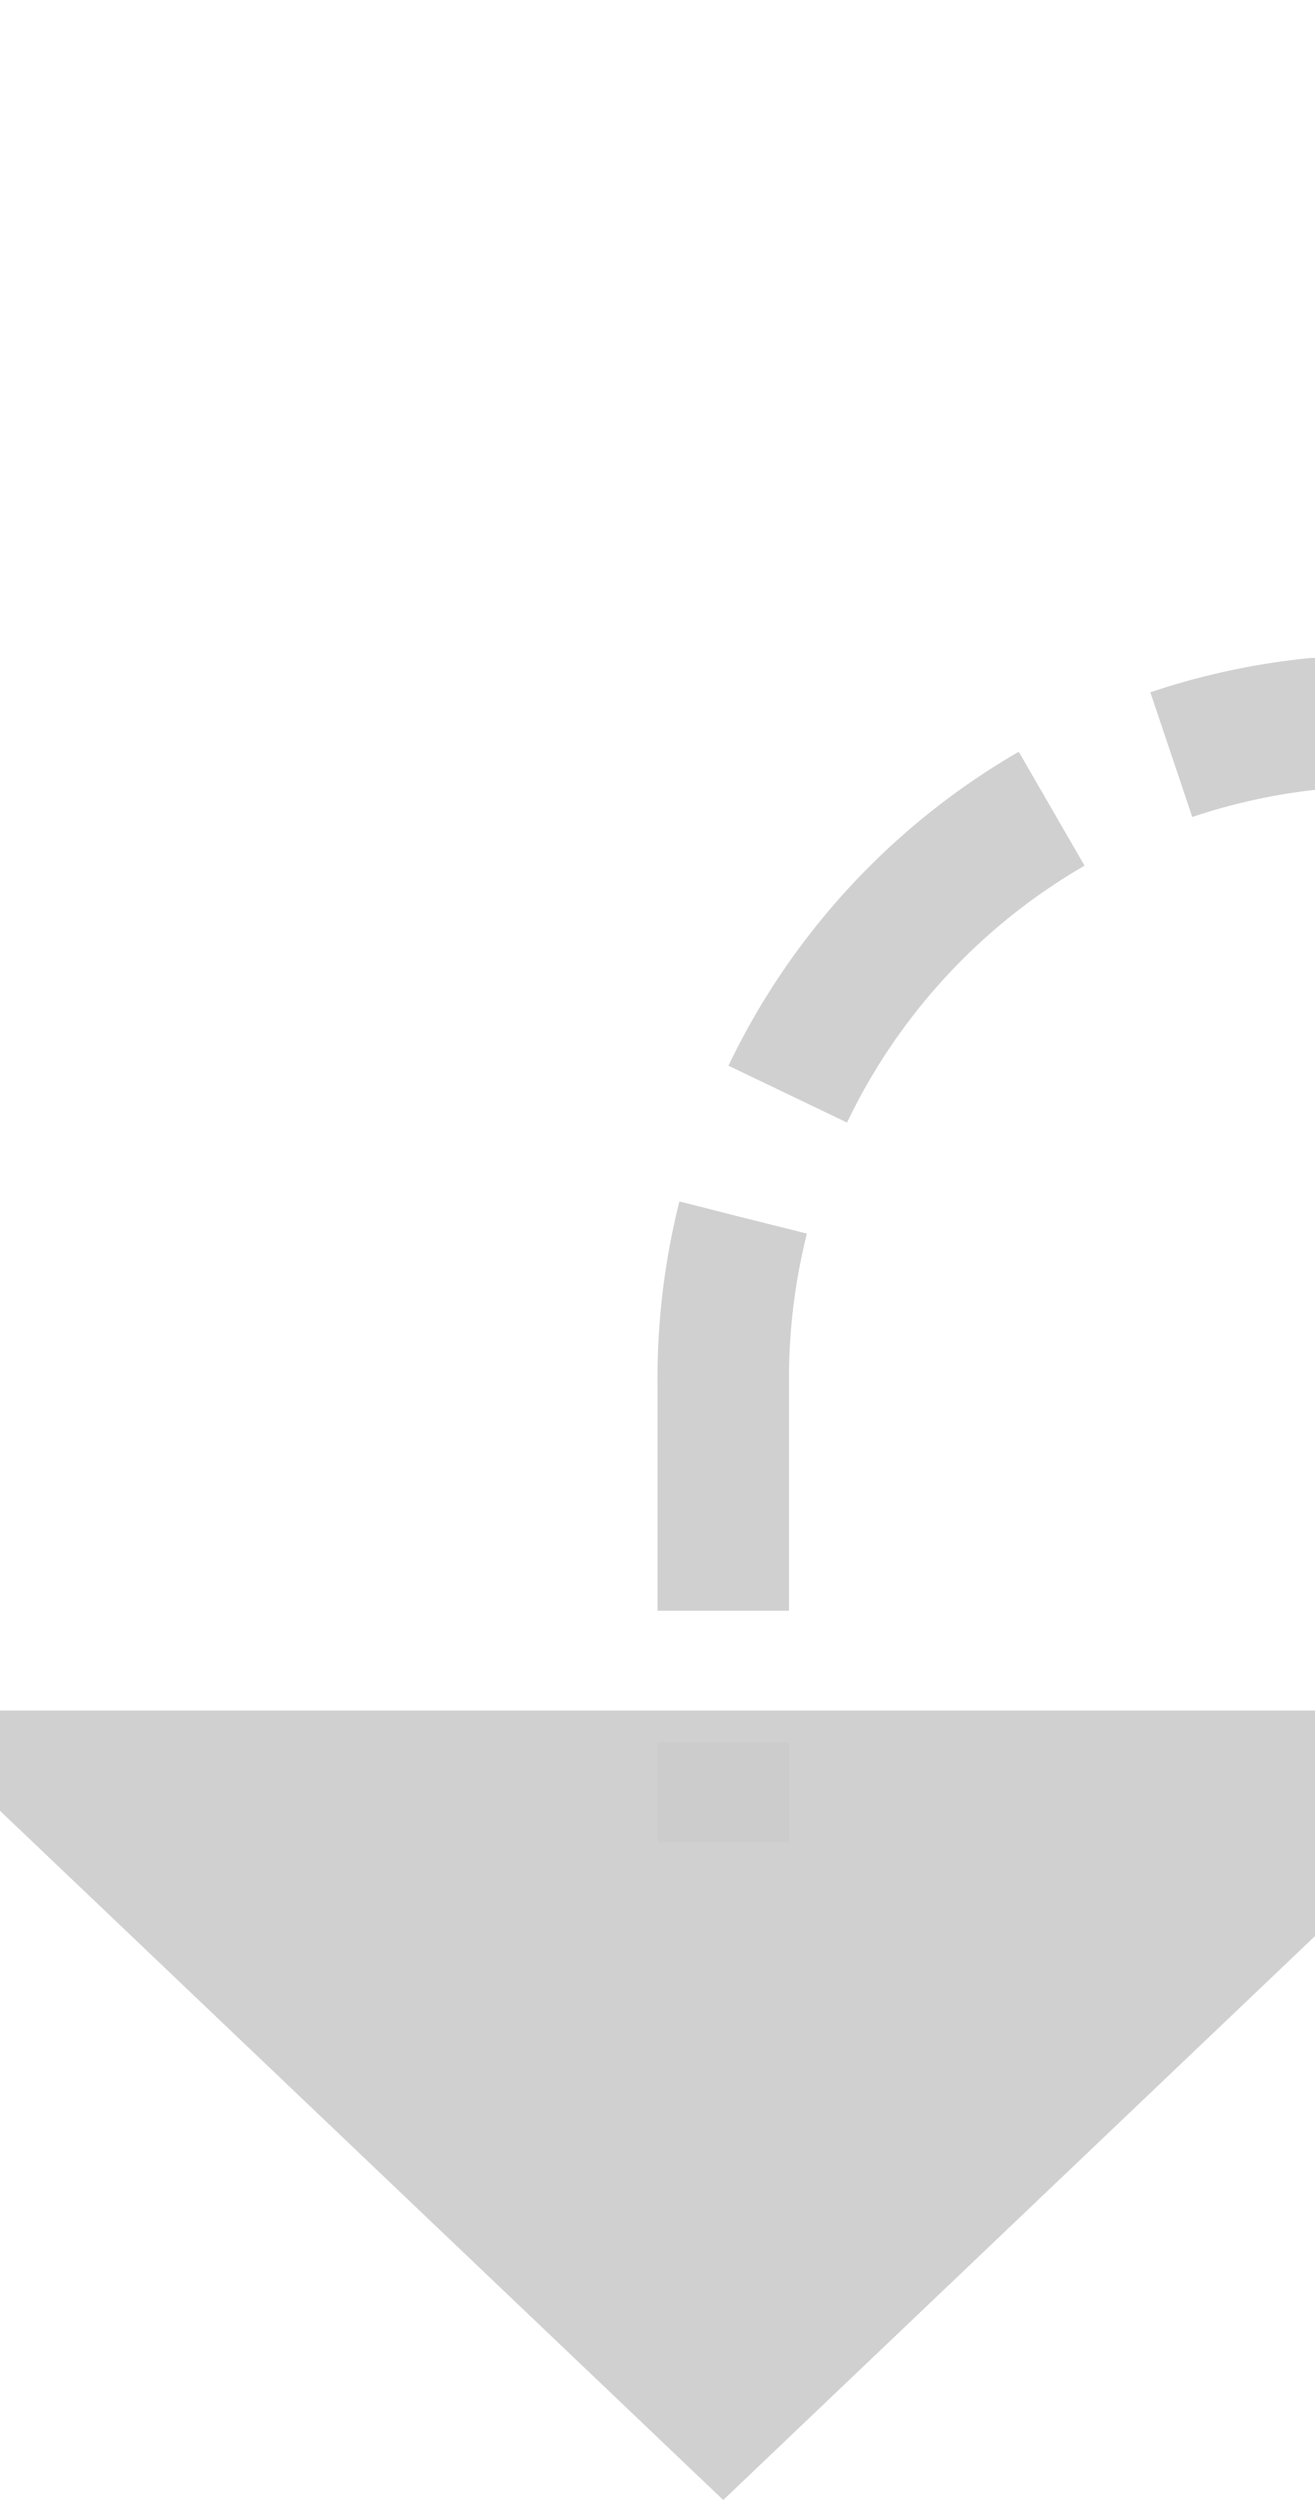 ﻿<?xml version="1.0" encoding="utf-8"?>
<svg version="1.1" xmlns:xlink="http://www.w3.org/1999/xlink" width="10px" height="19px" preserveAspectRatio="xMidYMin meet" viewBox="486 3385  8 19" xmlns="http://www.w3.org/2000/svg">
  <path d="M 577.5 3265  L 577.5 3385  A 5 5 0 0 1 572.5 3390.5 L 495 3390.5  A 5 5 0 0 0 490.5 3395.5 L 490.5 3399  " stroke-width="1" stroke-dasharray="3,1" stroke="#cccccc" fill="none" stroke-opacity="0.918" />
  <path d="M 484.2 3398  L 490.5 3404  L 496.8 3398  L 484.2 3398  Z " fill-rule="nonzero" fill="#cccccc" stroke="none" fill-opacity="0.918" />
</svg>